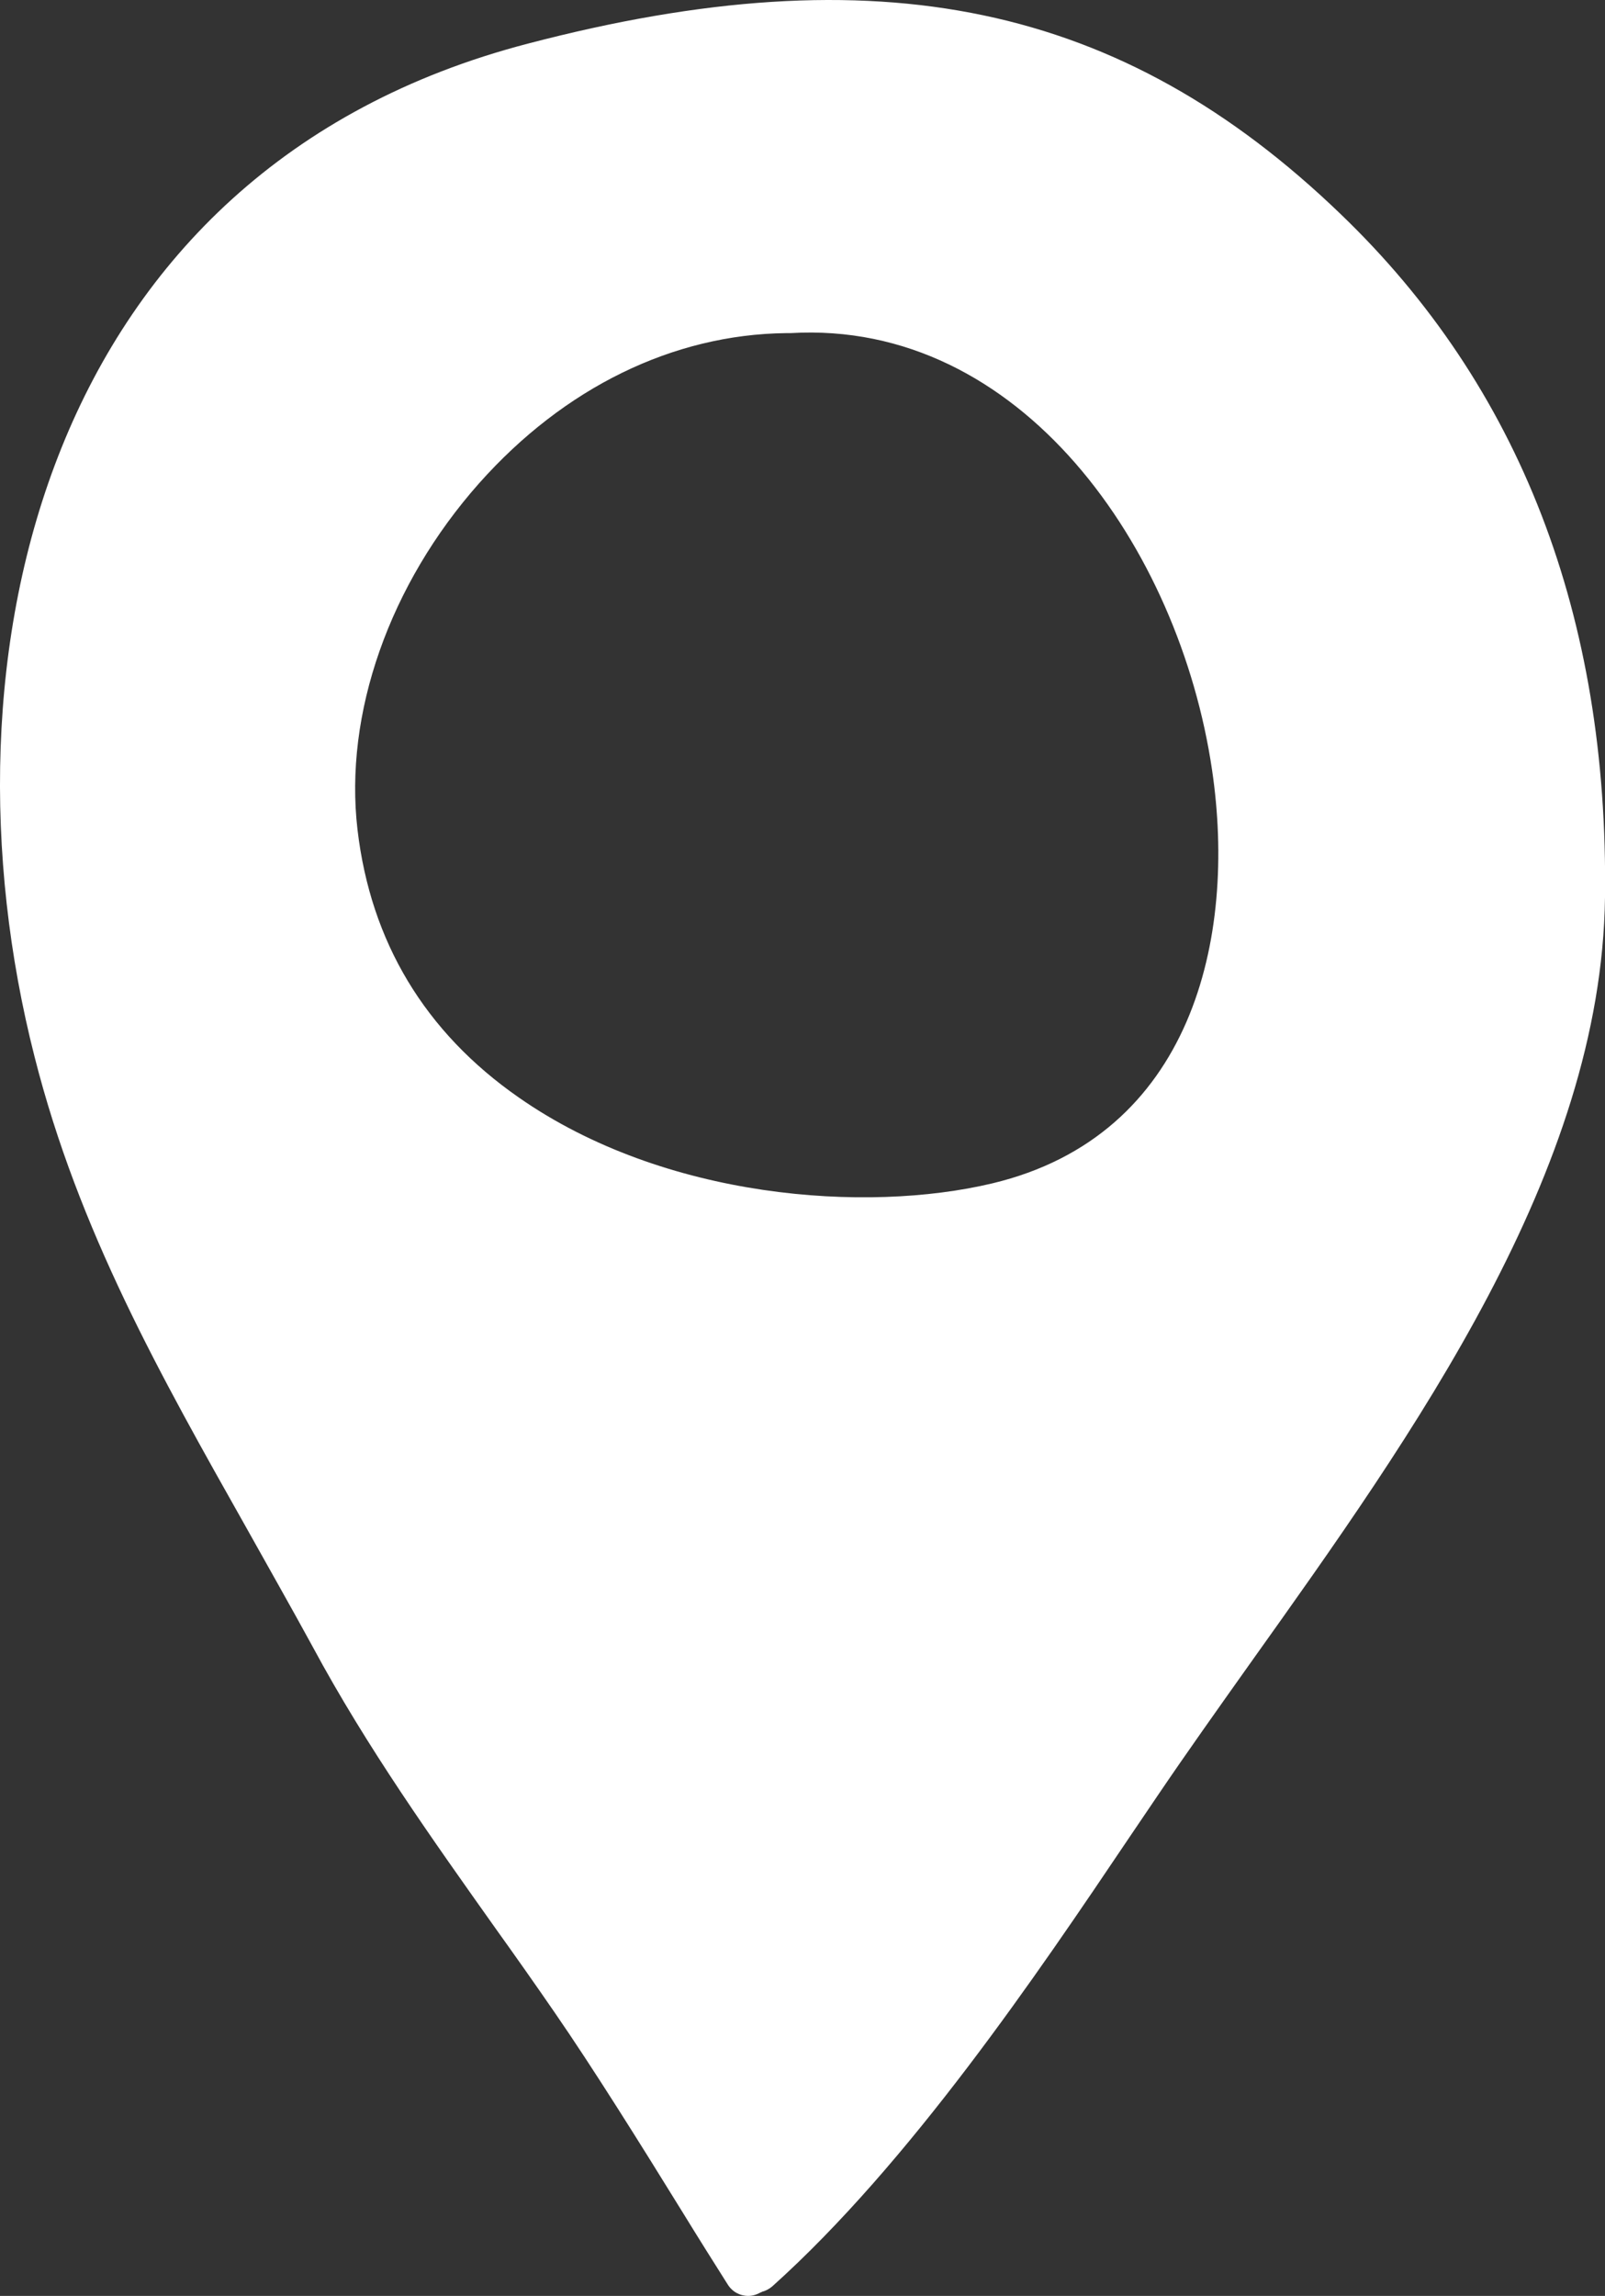 <?xml version="1.0" encoding="UTF-8"?>
<svg id="_レイヤー_2" data-name="レイヤー 2" xmlns="http://www.w3.org/2000/svg" viewBox="0 0 35.33 50.52">
  <rect x="0" y="0" width="35.33" height="50.52" fill="#333333" stroke="none"/>
  <defs>
    <style>
      .cls-1 {
        fill: #fff;
        stroke-width: 0px;
      }
    </style>
  </defs>
  <g id="pc">
    <path class="cls-1" d="M29.51,4.71C24.69.07,19.33-1.06,11.62.96.97,3.73-1.48,14.46.76,23.25c.97,3.83,2.77,7.01,4.67,10.38.48.86.97,1.72,1.45,2.6,1.2,2.23,2.65,4.26,4.04,6.22.43.6.86,1.21,1.28,1.82.85,1.23,1.9,2.91,2.82,4.4.35.57.69,1.11,1,1.6.1.16.27.25.45.25.1,0,.19-.03.28-.08,0,0,.02,0,.02-.01.08-.02.16-.06.23-.12,3.02-2.71,5.82-6.85,7.86-9.88l.63-.93c.63-.93,1.32-1.9,2.03-2.9,3.62-5.08,7.73-10.83,7.81-16.85.08-6.19-1.87-11.25-5.82-15.04ZM11.42,24.15c-2.07-1.44-3.26-3.43-3.55-5.89-.3-2.55.7-5.4,2.68-7.63,1.87-2.1,4.26-3.27,6.75-3.3.03,0,.06,0,.1,0,5.07-.3,8.56,4.73,9.28,9.61.55,3.71-.44,8.05-4.84,9.1-2.77.66-7.21.35-10.42-1.89Z"/>
  </g>
</svg>